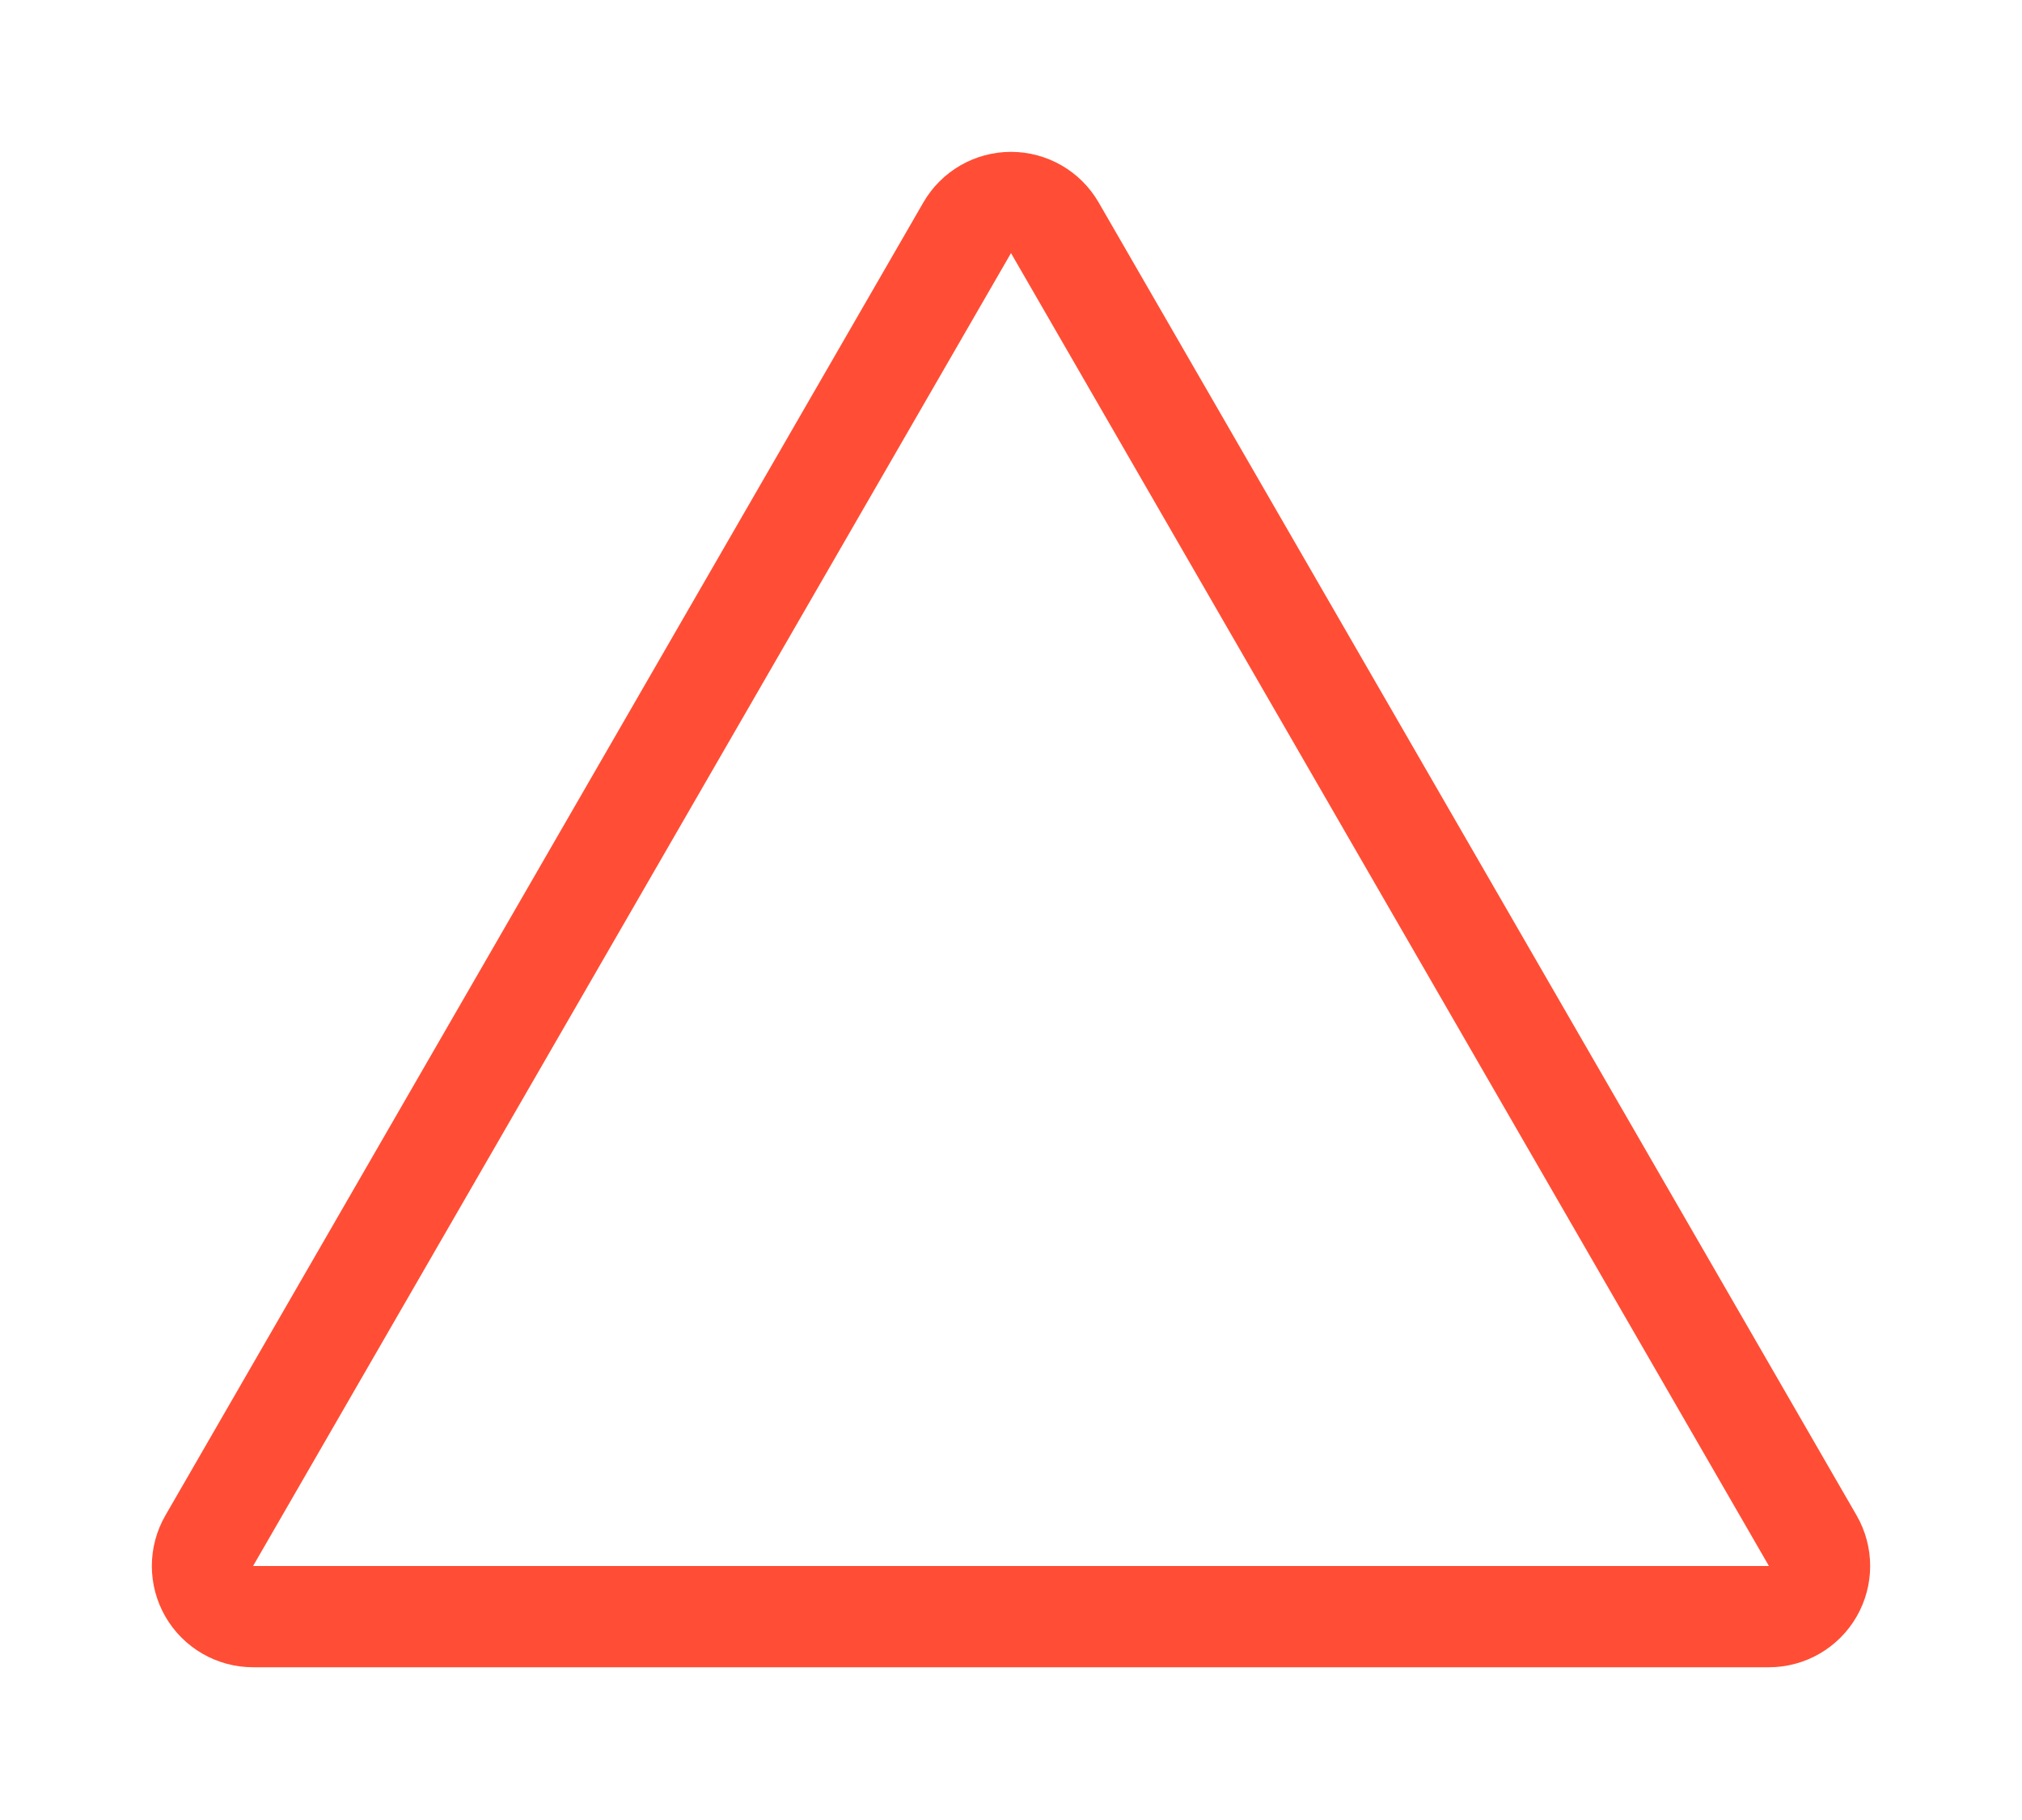 <svg width="799" height="719" viewBox="0 0 799 719" fill="none" xmlns="http://www.w3.org/2000/svg">
<g filter="url(#filter0_f_1_285)">
<path d="M416.821 90C413.248 83.812 406.646 80 399.5 80C392.355 80 385.752 83.812 382.18 90L82.68 608.75C79.107 614.938 79.107 622.562 82.68 628.75C86.252 634.938 92.855 638.75 100 638.75H699C706.146 638.75 712.748 634.938 716.321 628.75C719.893 622.562 719.893 614.938 716.321 608.75L416.821 90Z" stroke="#FF4E35" stroke-width="40" stroke-linecap="round" stroke-linejoin="round"/>
</g>
<defs>
<filter id="filter0_f_1_285" x="0" y="0" width="799" height="718.75" filterUnits="userSpaceOnUse" color-interpolation-filters="sRGB">
<feFlood flood-opacity="0" result="BackgroundImageFix"/>
<feBlend mode="normal" in="SourceGraphic" in2="BackgroundImageFix" result="shape"/>
<feGaussianBlur stdDeviation="30" result="effect1_foregroundBlur_1_285"/>
</filter>
</defs>
</svg>
